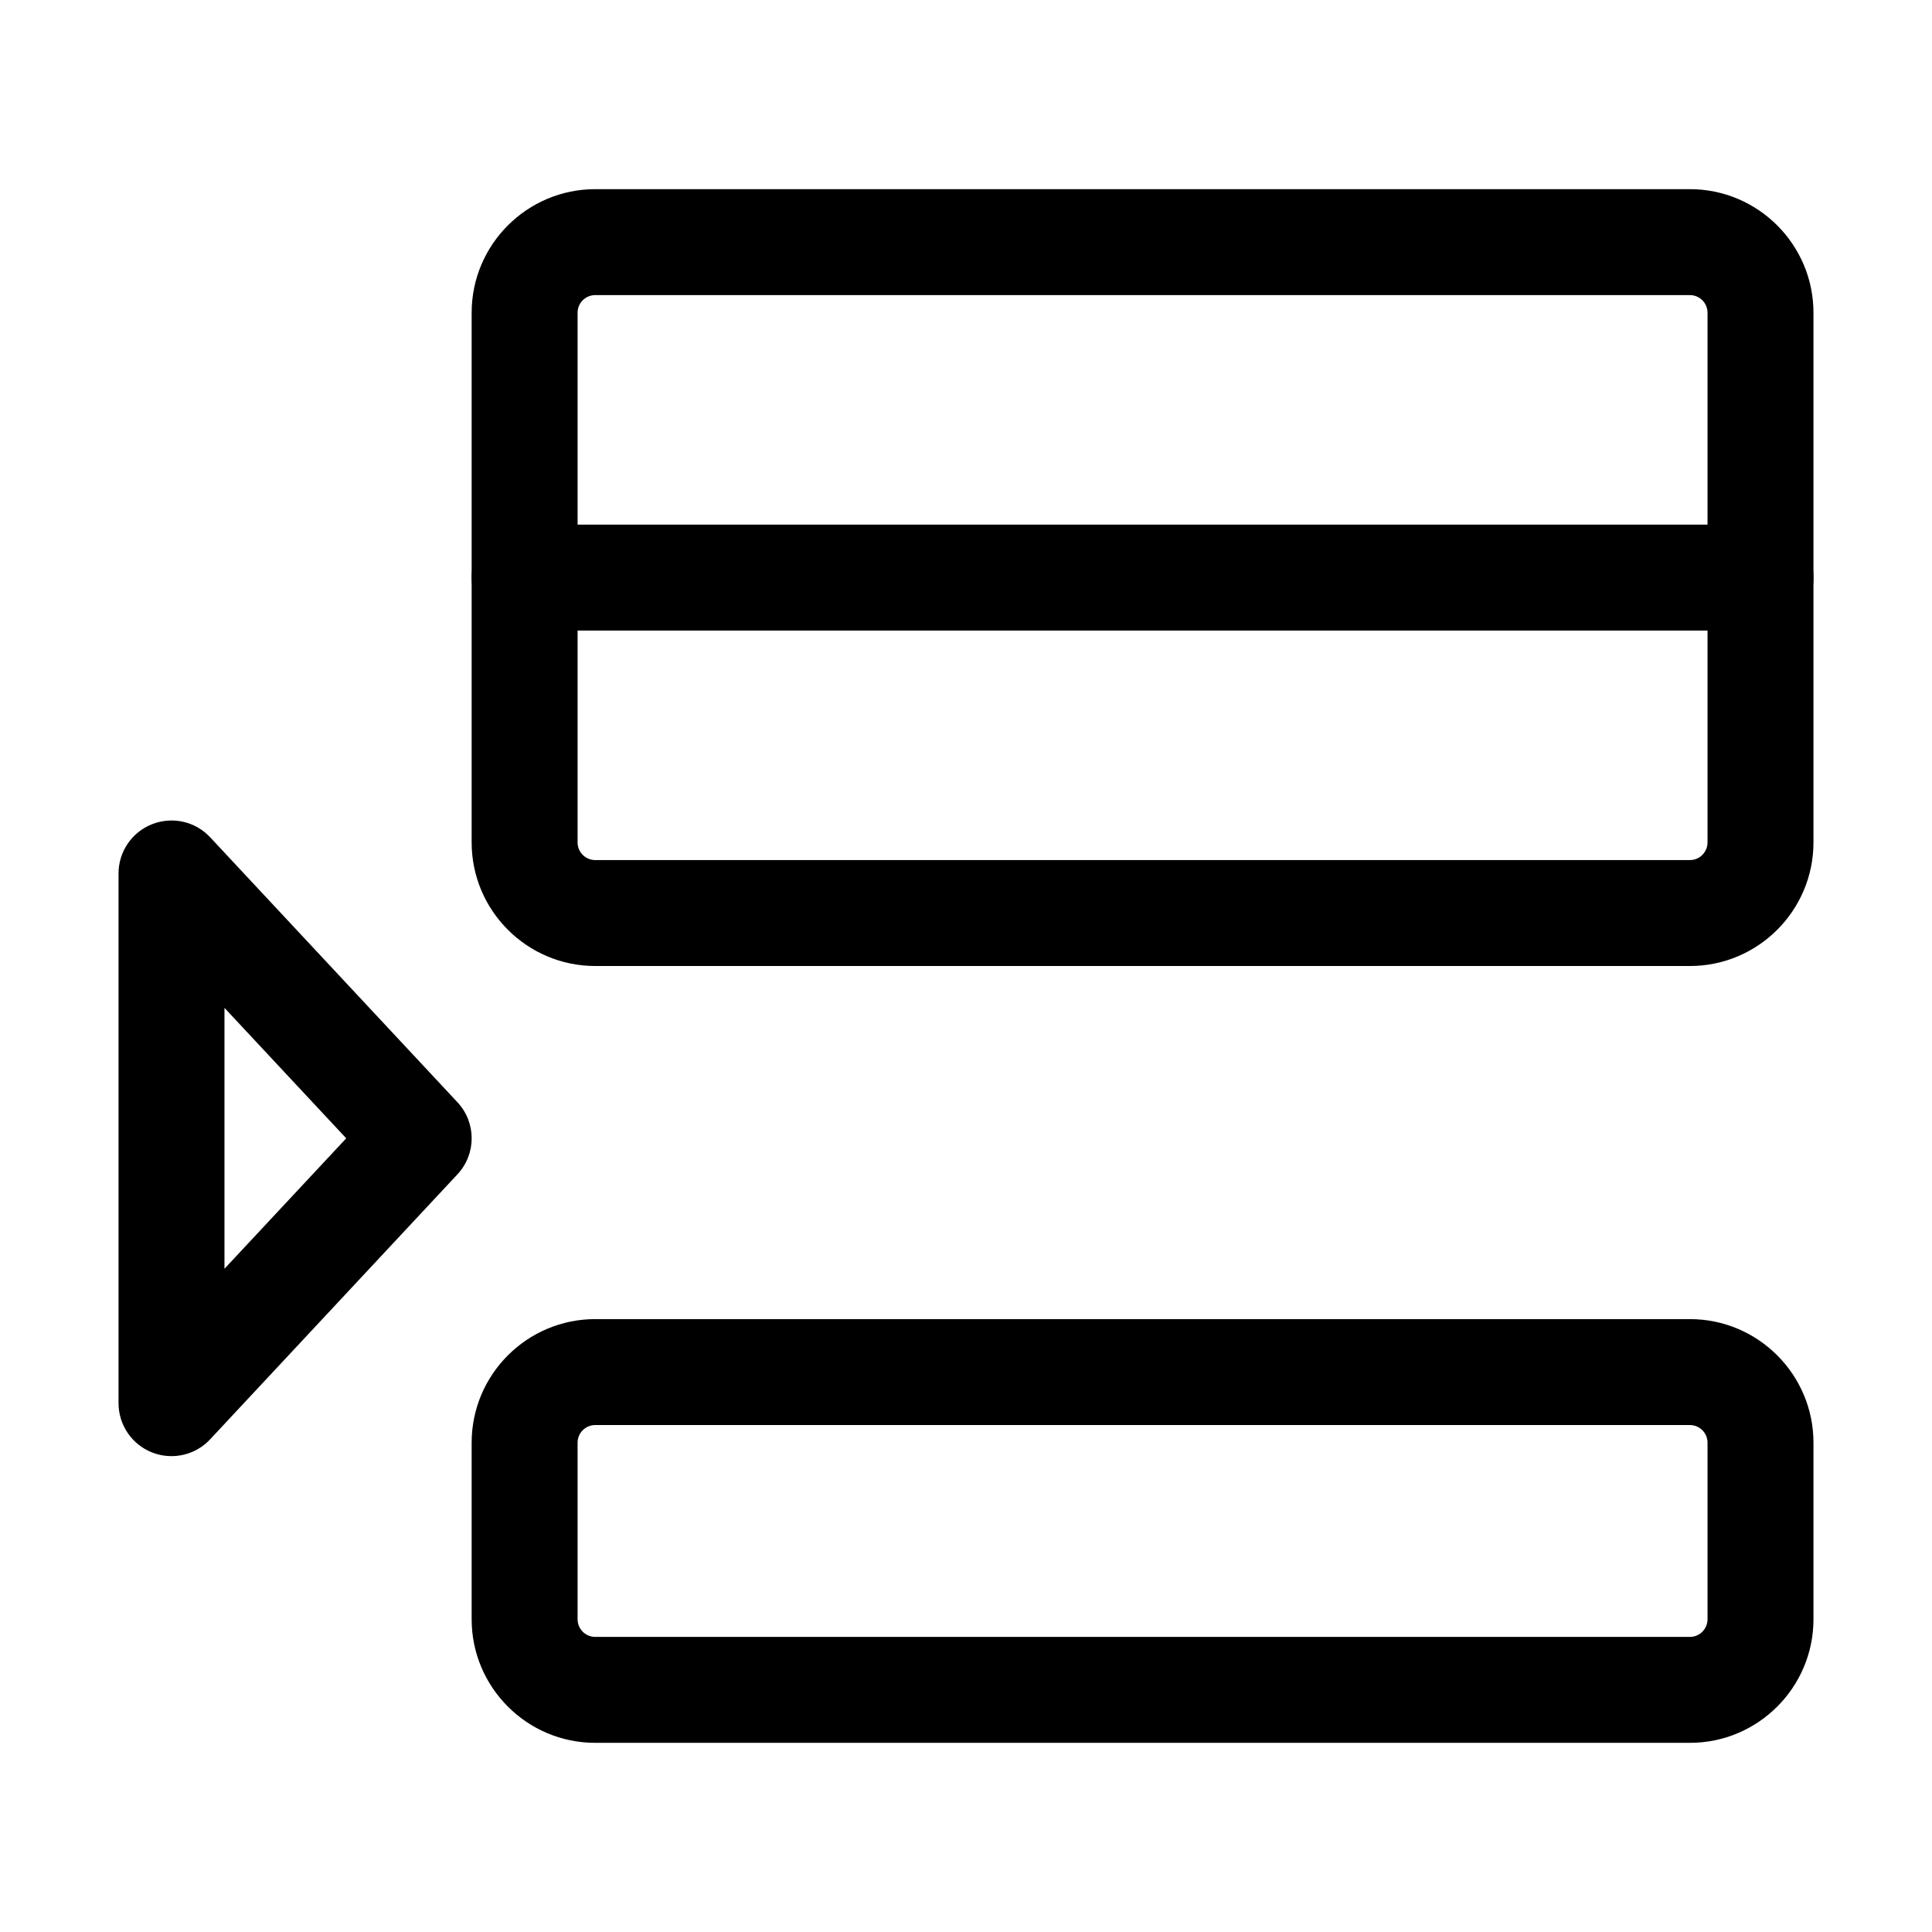 <svg width="500" height="500" xmlns="http://www.w3.org/2000/svg">
 <g>
  <title>Row Icon for Editor</title>
  <g id="path">
   <path id="svg_1" d="m44.384,376.843c-1.7,0 -3.4,-0.311 -5.027,-0.95c-5.244,-2.065 -8.681,-7.128 -8.681,-12.757l0,-137.077c0,-5.629 3.437,-10.692 8.681,-12.757c5.264,-2.065 11.204,-0.73 15.043,3.4l63.967,68.539c4.936,5.264 4.936,13.433 0,18.697l-63.967,68.539c-2.651,2.851 -6.288,4.367 -10.016,4.367zm13.708,-116.003l0,67.514l31.508,-33.757l-31.508,-33.757zm0,0"/>
   <path id="svg_2" d="m437.34,451.046l-283.294,0c-17.637,0 -31.984,-14.347 -31.984,-31.984l0,-45.691c0,-17.64 14.347,-31.987 31.984,-31.987l283.294,0c17.637,0 31.984,14.347 31.984,31.987l0,45.691c0,17.637 -14.347,31.984 -31.984,31.984zm-283.294,-82.246c-2.523,0 -4.568,2.048 -4.568,4.571l0,45.691c0,2.523 2.045,4.568 4.568,4.568l283.294,0c2.52,0 4.568,-2.045 4.568,-4.568l0,-45.691c0,-2.523 -2.048,-4.571 -4.568,-4.571l-283.294,0zm0,0"/>
   <path id="svg_3" d="m437.34,250.002l-283.294,0c-17.637,0 -31.984,-14.347 -31.984,-31.987l0,-137.077c0,-17.637 14.347,-31.984 31.984,-31.984l283.294,0c17.637,0 31.984,14.347 31.984,31.984l0,137.077c0,17.64 -14.347,31.987 -31.984,31.987zm-283.294,-173.632c-2.523,0 -4.568,2.048 -4.568,4.568l0,137.077c0,2.523 2.045,4.571 4.568,4.571l283.294,0c2.52,0 4.568,-2.048 4.568,-4.571l0,-137.077c0,-2.52 -2.048,-4.568 -4.568,-4.568l-283.294,0zm0,0"/>
   <path id="svg_4" d="m455.616,163.184l-319.845,0c-7.567,0 -13.708,-6.141 -13.708,-13.708s6.141,-13.708 13.708,-13.708l319.845,0c7.567,0 13.708,6.141 13.708,13.708s-6.141,13.708 -13.708,13.708z"/>
  </g>
 </g>
</svg>
